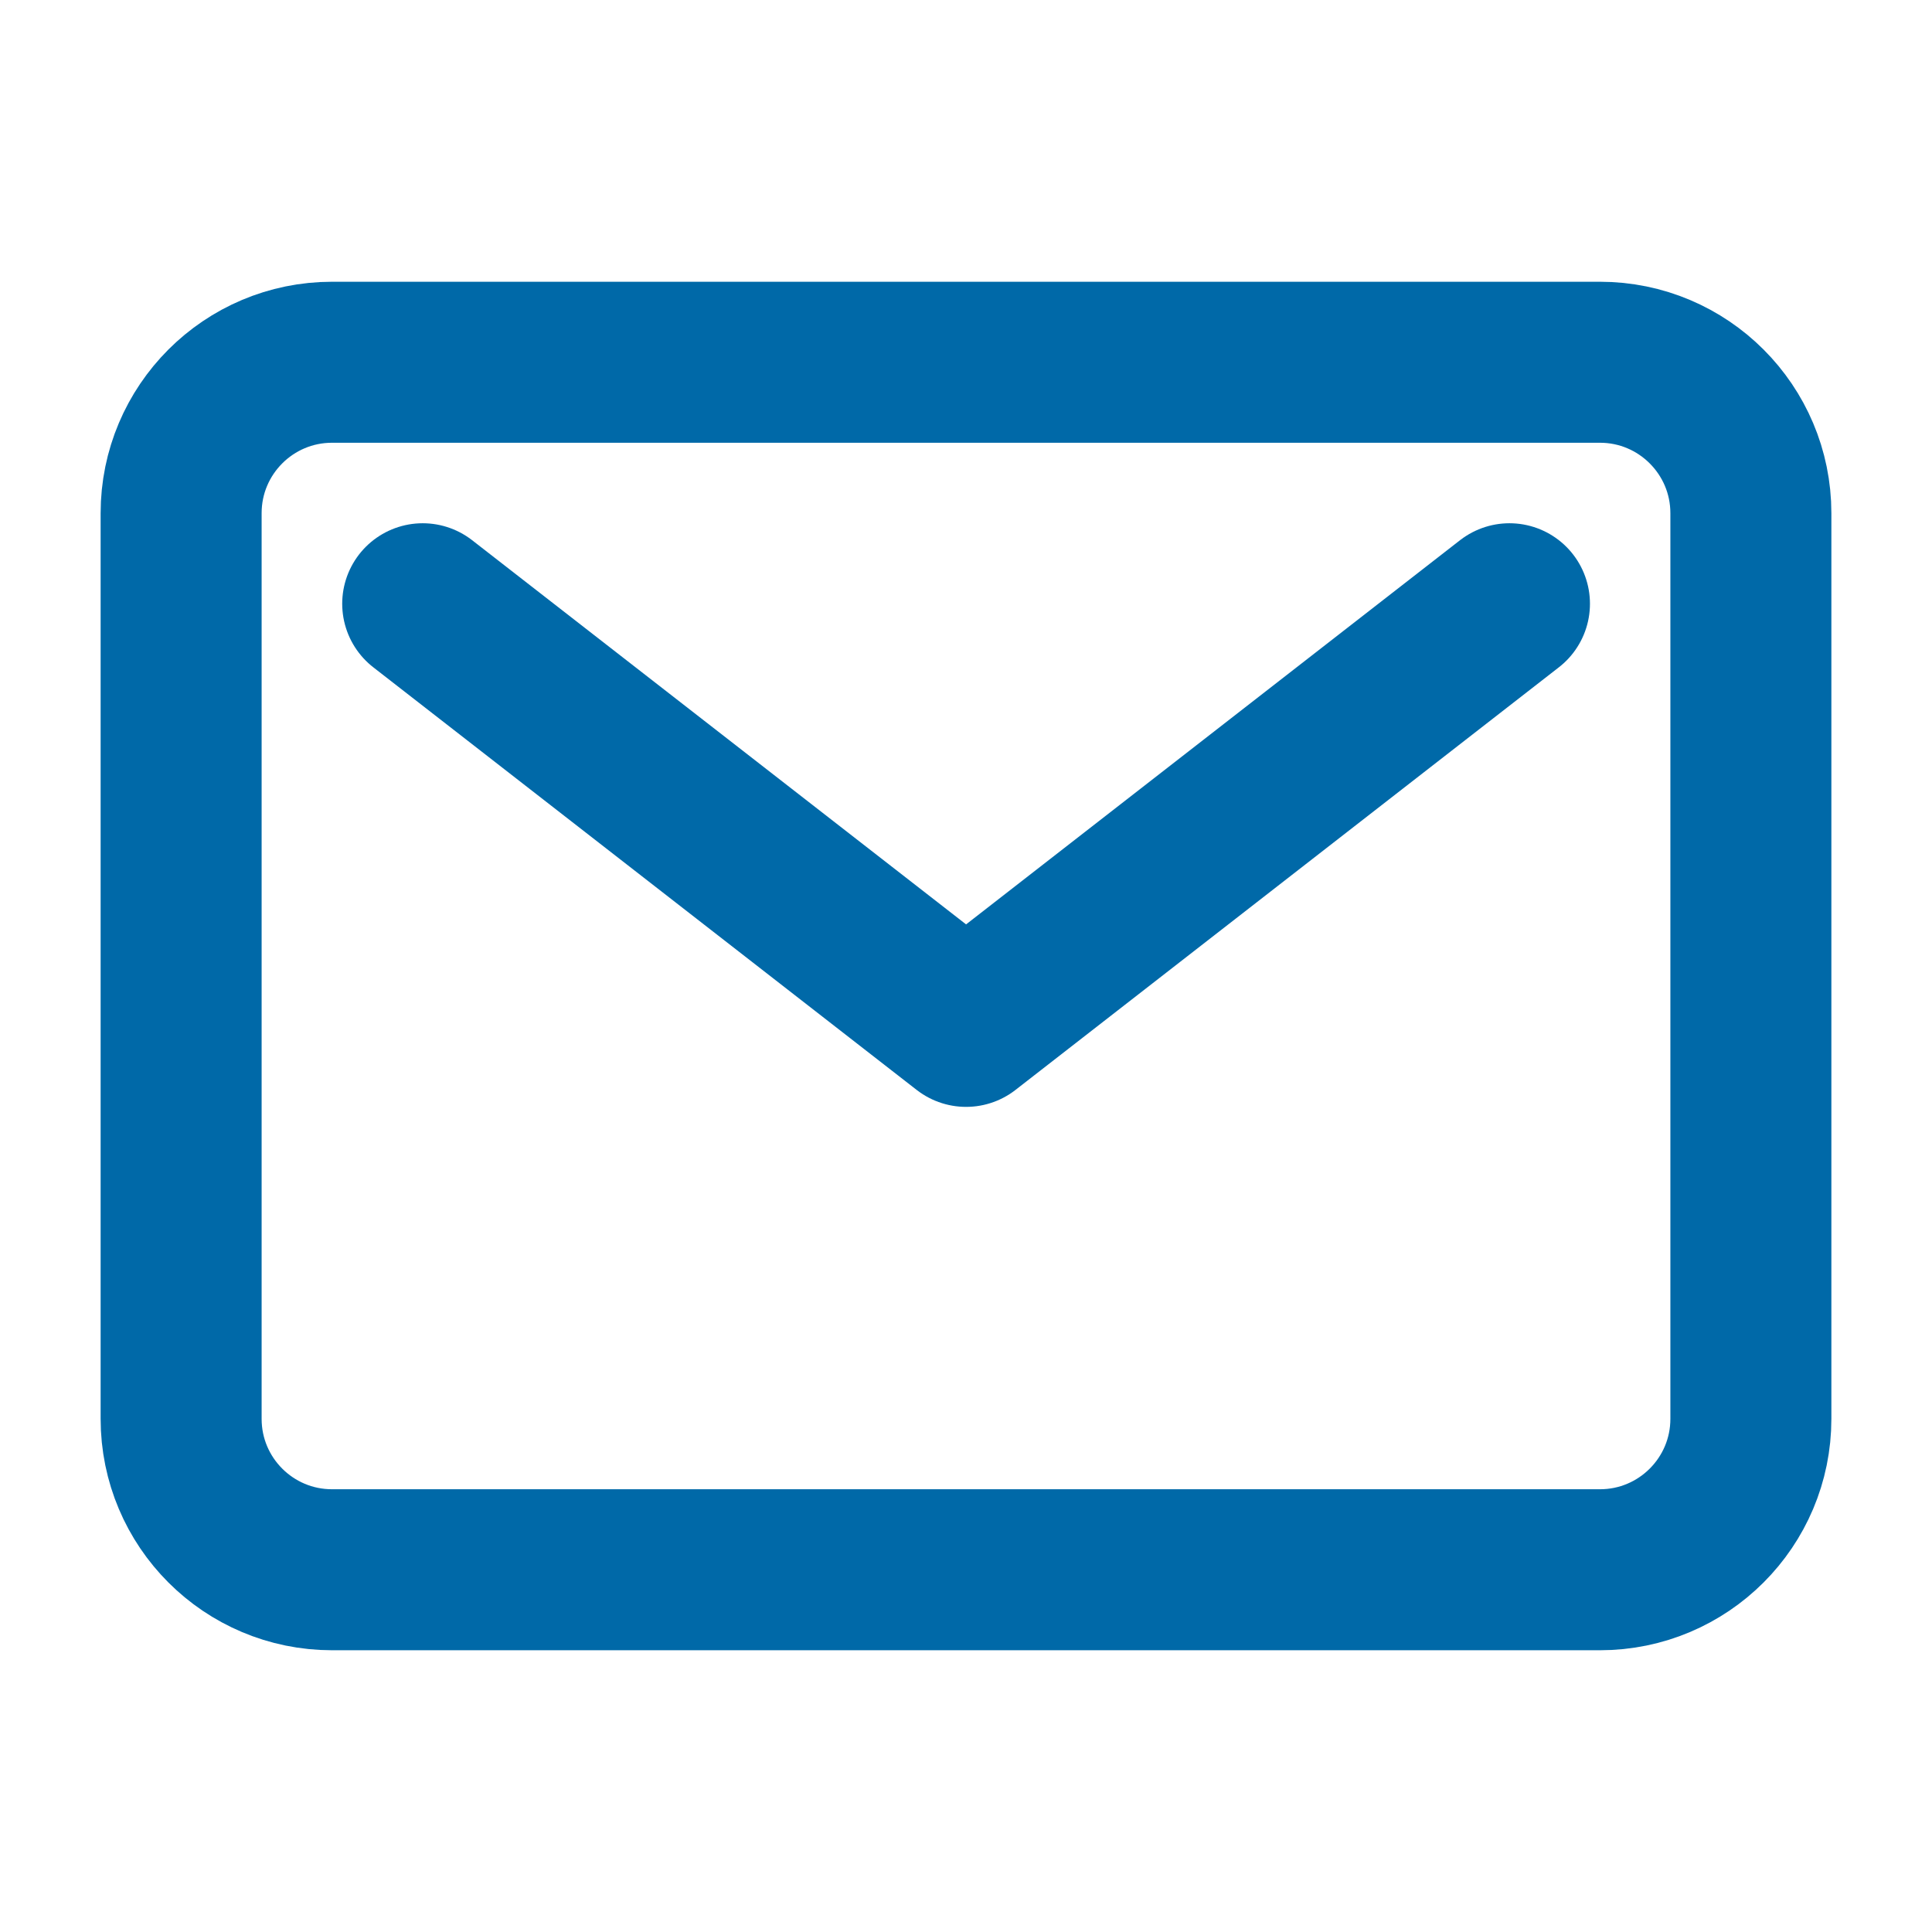 <svg width="24" height="24" viewBox="0 0 24 24" fill="none" xmlns="http://www.w3.org/2000/svg">
  <path d="M19.875 4.5H4.125C3.089 4.5 2.25 5.34 2.25 6.375V17.625C2.25 18.661 3.089 19.5 4.125 19.5H19.875C20.91 19.5 21.75 18.661 21.75 17.625V6.375C21.75 5.34 20.91 4.5 19.875 4.5Z" stroke="#0069A8" stroke-width="2" stroke-linecap="round" stroke-linejoin="round" />
  <path d="M5.251 7.5L12.001 12.75L18.751 7.5" stroke="#0069A8" stroke-width="2" stroke-linecap="round" stroke-linejoin="round" />
</svg>